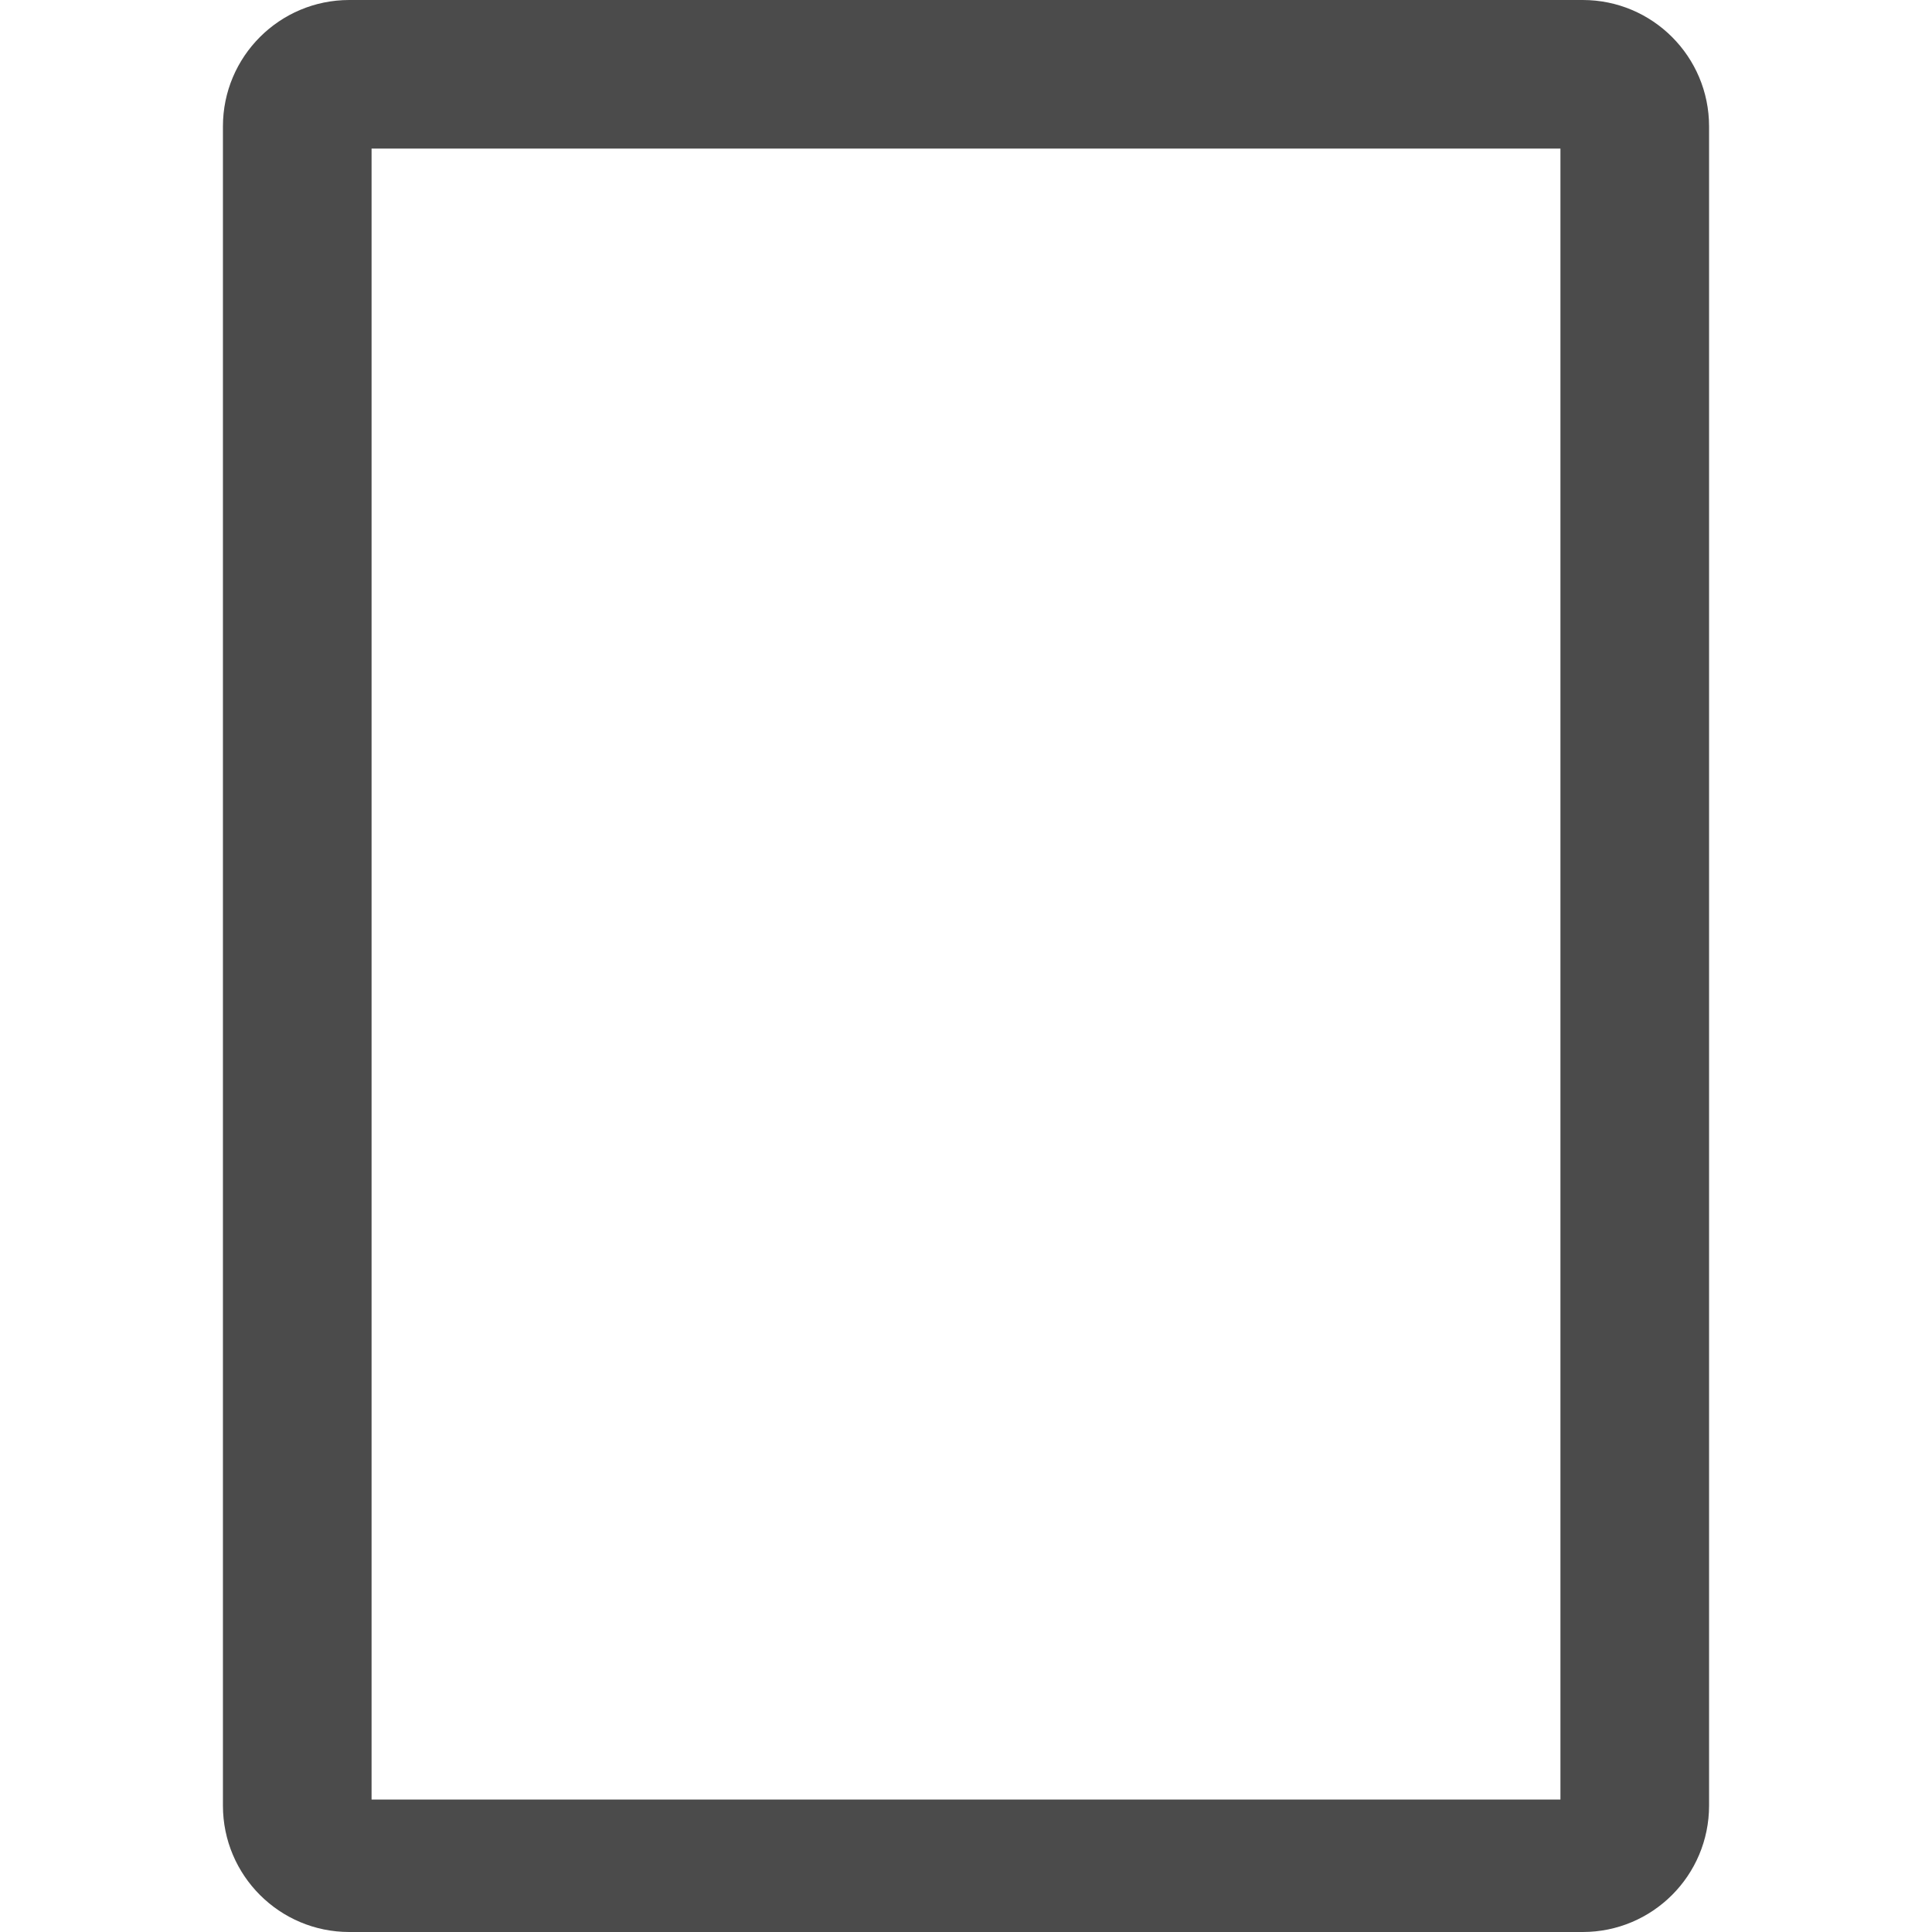 <?xml version="1.0" encoding="UTF-8" standalone="no"?>
<!DOCTYPE svg PUBLIC "-//W3C//DTD SVG 1.1//EN" "http://www.w3.org/Graphics/SVG/1.1/DTD/svg11.dtd">
<svg width="100%" height="100%" viewBox="0 0 512 512" version="1.1" xmlns="http://www.w3.org/2000/svg" xmlns:xlink="http://www.w3.org/1999/xlink" xml:space="preserve" xmlns:serif="http://www.serif.com/" style="fill-rule:evenodd;clip-rule:evenodd;stroke-linejoin:round;stroke-miterlimit:2;">
    <g>
        <path d="M419.438,0L92.563,0C74.078,0 59.078,15 59.078,33.5L59.078,478.5C59.078,497 74.078,512 92.562,512L419.437,512C437.937,512 452.921,497 452.921,478.5L452.921,33.5C452.922,15 437.938,0 419.438,0ZM413.532,476.902L98.469,476.902L98.469,39.375L413.532,39.375L413.532,476.902Z" style="fill:rgb(75,75,75);fill-rule:nonzero;"/>
    </g>
</svg>
